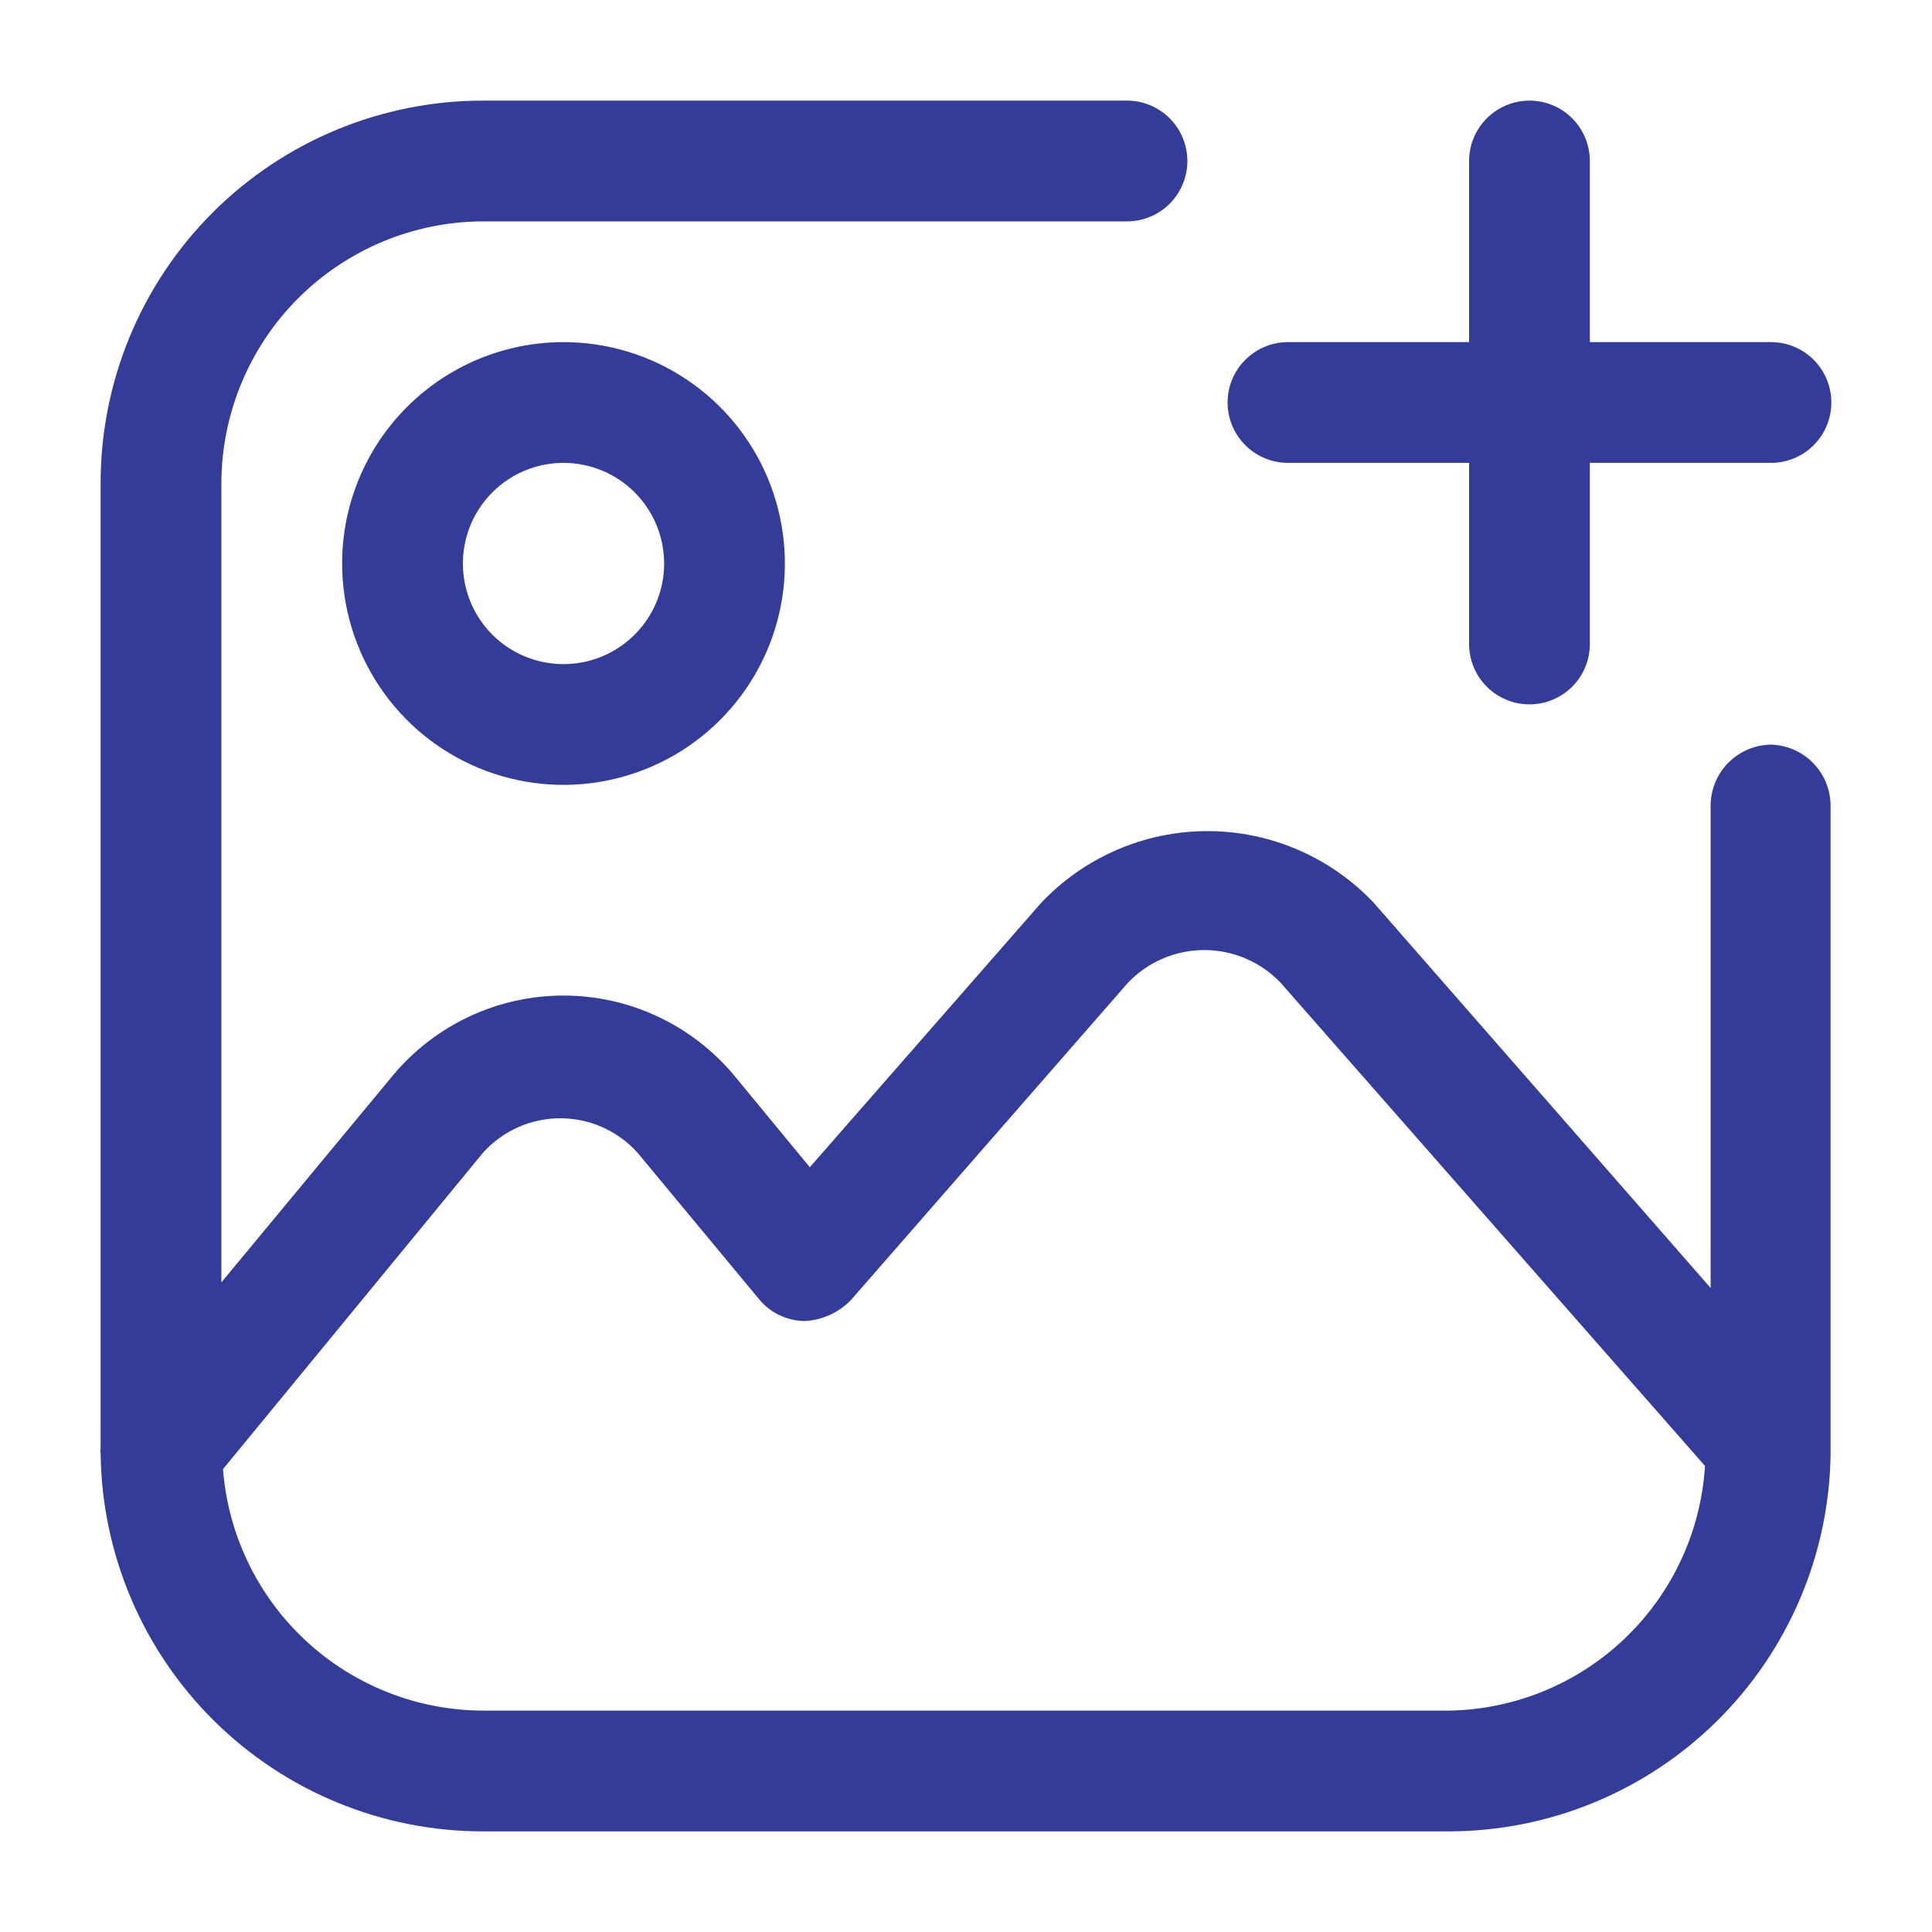 <svg width="50" height="50" viewBox="0 0 50 50" fill="none" xmlns="http://www.w3.org/2000/svg">
<path d="M45.833 19.271C45.42 19.276 45.026 19.443 44.734 19.735C44.443 20.026 44.276 20.421 44.271 20.833V33.333L35.562 23.375C35.009 22.786 34.341 22.317 33.599 21.996C32.858 21.675 32.058 21.509 31.25 21.509C30.442 21.509 29.642 21.675 28.901 21.996C28.159 22.317 27.491 22.786 26.937 23.375L20.958 30.208L19 27.833C18.46 27.186 17.785 26.665 17.022 26.308C16.259 25.95 15.426 25.765 14.583 25.765C13.741 25.765 12.908 25.95 12.145 26.308C11.382 26.665 10.706 27.186 10.167 27.833L5.729 33.188V12.5C5.735 10.706 6.45 8.987 7.718 7.718C8.987 6.45 10.706 5.735 12.5 5.729H29.167C29.581 5.729 29.978 5.565 30.271 5.272C30.564 4.979 30.729 4.581 30.729 4.167C30.729 3.752 30.564 3.355 30.271 3.062C29.978 2.769 29.581 2.604 29.167 2.604H12.5C9.875 2.604 7.358 3.647 5.502 5.503C3.647 7.358 2.604 9.875 2.604 12.5V37.5C2.594 37.534 2.594 37.57 2.604 37.604C2.631 40.211 3.686 42.701 5.539 44.534C7.392 46.368 9.893 47.396 12.5 47.396H37.5C40.096 47.391 42.586 46.366 44.433 44.542C46.28 42.718 47.337 40.241 47.375 37.646V20.833C47.37 20.424 47.206 20.033 46.919 19.742C46.631 19.45 46.242 19.282 45.833 19.271ZM37.5 44.271H12.5C10.798 44.265 9.161 43.619 7.914 42.461C6.667 41.303 5.902 39.718 5.771 38.021L12.5 29.833C12.752 29.553 13.06 29.328 13.405 29.174C13.749 29.02 14.123 28.941 14.5 28.941C14.877 28.941 15.25 29.02 15.595 29.174C15.94 29.328 16.248 29.553 16.5 29.833L19.646 33.625C19.79 33.8 19.971 33.942 20.177 34.039C20.382 34.136 20.606 34.187 20.833 34.188C21.283 34.163 21.707 33.969 22.021 33.646L29.187 25.438C29.442 25.169 29.749 24.955 30.09 24.809C30.43 24.663 30.796 24.587 31.167 24.587C31.537 24.587 31.903 24.663 32.243 24.809C32.584 24.955 32.891 25.169 33.146 25.438L44.125 37.938C44.02 39.633 43.28 41.227 42.052 42.401C40.824 43.575 39.199 44.243 37.5 44.271Z" fill="#333C99"/>
<path d="M8.854 14.583C8.854 15.716 9.191 16.824 9.82 17.766C10.45 18.709 11.344 19.443 12.391 19.876C13.438 20.31 14.59 20.424 15.701 20.202C16.813 19.981 17.834 19.436 18.635 18.634C19.436 17.833 19.982 16.812 20.203 15.701C20.424 14.59 20.31 13.438 19.877 12.391C19.443 11.344 18.709 10.449 17.767 9.82C16.825 9.19 15.717 8.854 14.584 8.854C13.064 8.854 11.607 9.458 10.533 10.532C9.458 11.607 8.854 13.064 8.854 14.583ZM17.188 14.583C17.188 15.098 17.035 15.602 16.749 16.03C16.463 16.458 16.056 16.792 15.58 16.989C15.104 17.186 14.581 17.238 14.076 17.137C13.57 17.037 13.106 16.789 12.742 16.425C12.378 16.061 12.13 15.597 12.03 15.091C11.929 14.586 11.981 14.063 12.178 13.587C12.375 13.111 12.709 12.704 13.137 12.418C13.565 12.132 14.069 11.979 14.584 11.979C15.274 11.979 15.937 12.254 16.425 12.742C16.913 13.23 17.188 13.893 17.188 14.583Z" fill="#333C99"/>
<path d="M33.333 11.979H38.02V16.667C38.02 17.081 38.185 17.479 38.478 17.771C38.771 18.065 39.169 18.229 39.583 18.229C39.997 18.229 40.395 18.065 40.688 17.771C40.981 17.479 41.145 17.081 41.145 16.667V11.979H45.833C46.247 11.979 46.645 11.815 46.938 11.521C47.231 11.229 47.395 10.831 47.395 10.417C47.395 10.002 47.231 9.605 46.938 9.312C46.645 9.019 46.247 8.854 45.833 8.854H41.145V4.167C41.145 3.752 40.981 3.355 40.688 3.062C40.395 2.769 39.997 2.604 39.583 2.604C39.169 2.604 38.771 2.769 38.478 3.062C38.185 3.355 38.02 3.752 38.02 4.167V8.854H33.333C32.919 8.854 32.521 9.019 32.228 9.312C31.935 9.605 31.77 10.002 31.77 10.417C31.77 10.831 31.935 11.229 32.228 11.521C32.521 11.815 32.919 11.979 33.333 11.979Z" fill="#333C99"/>
</svg>
